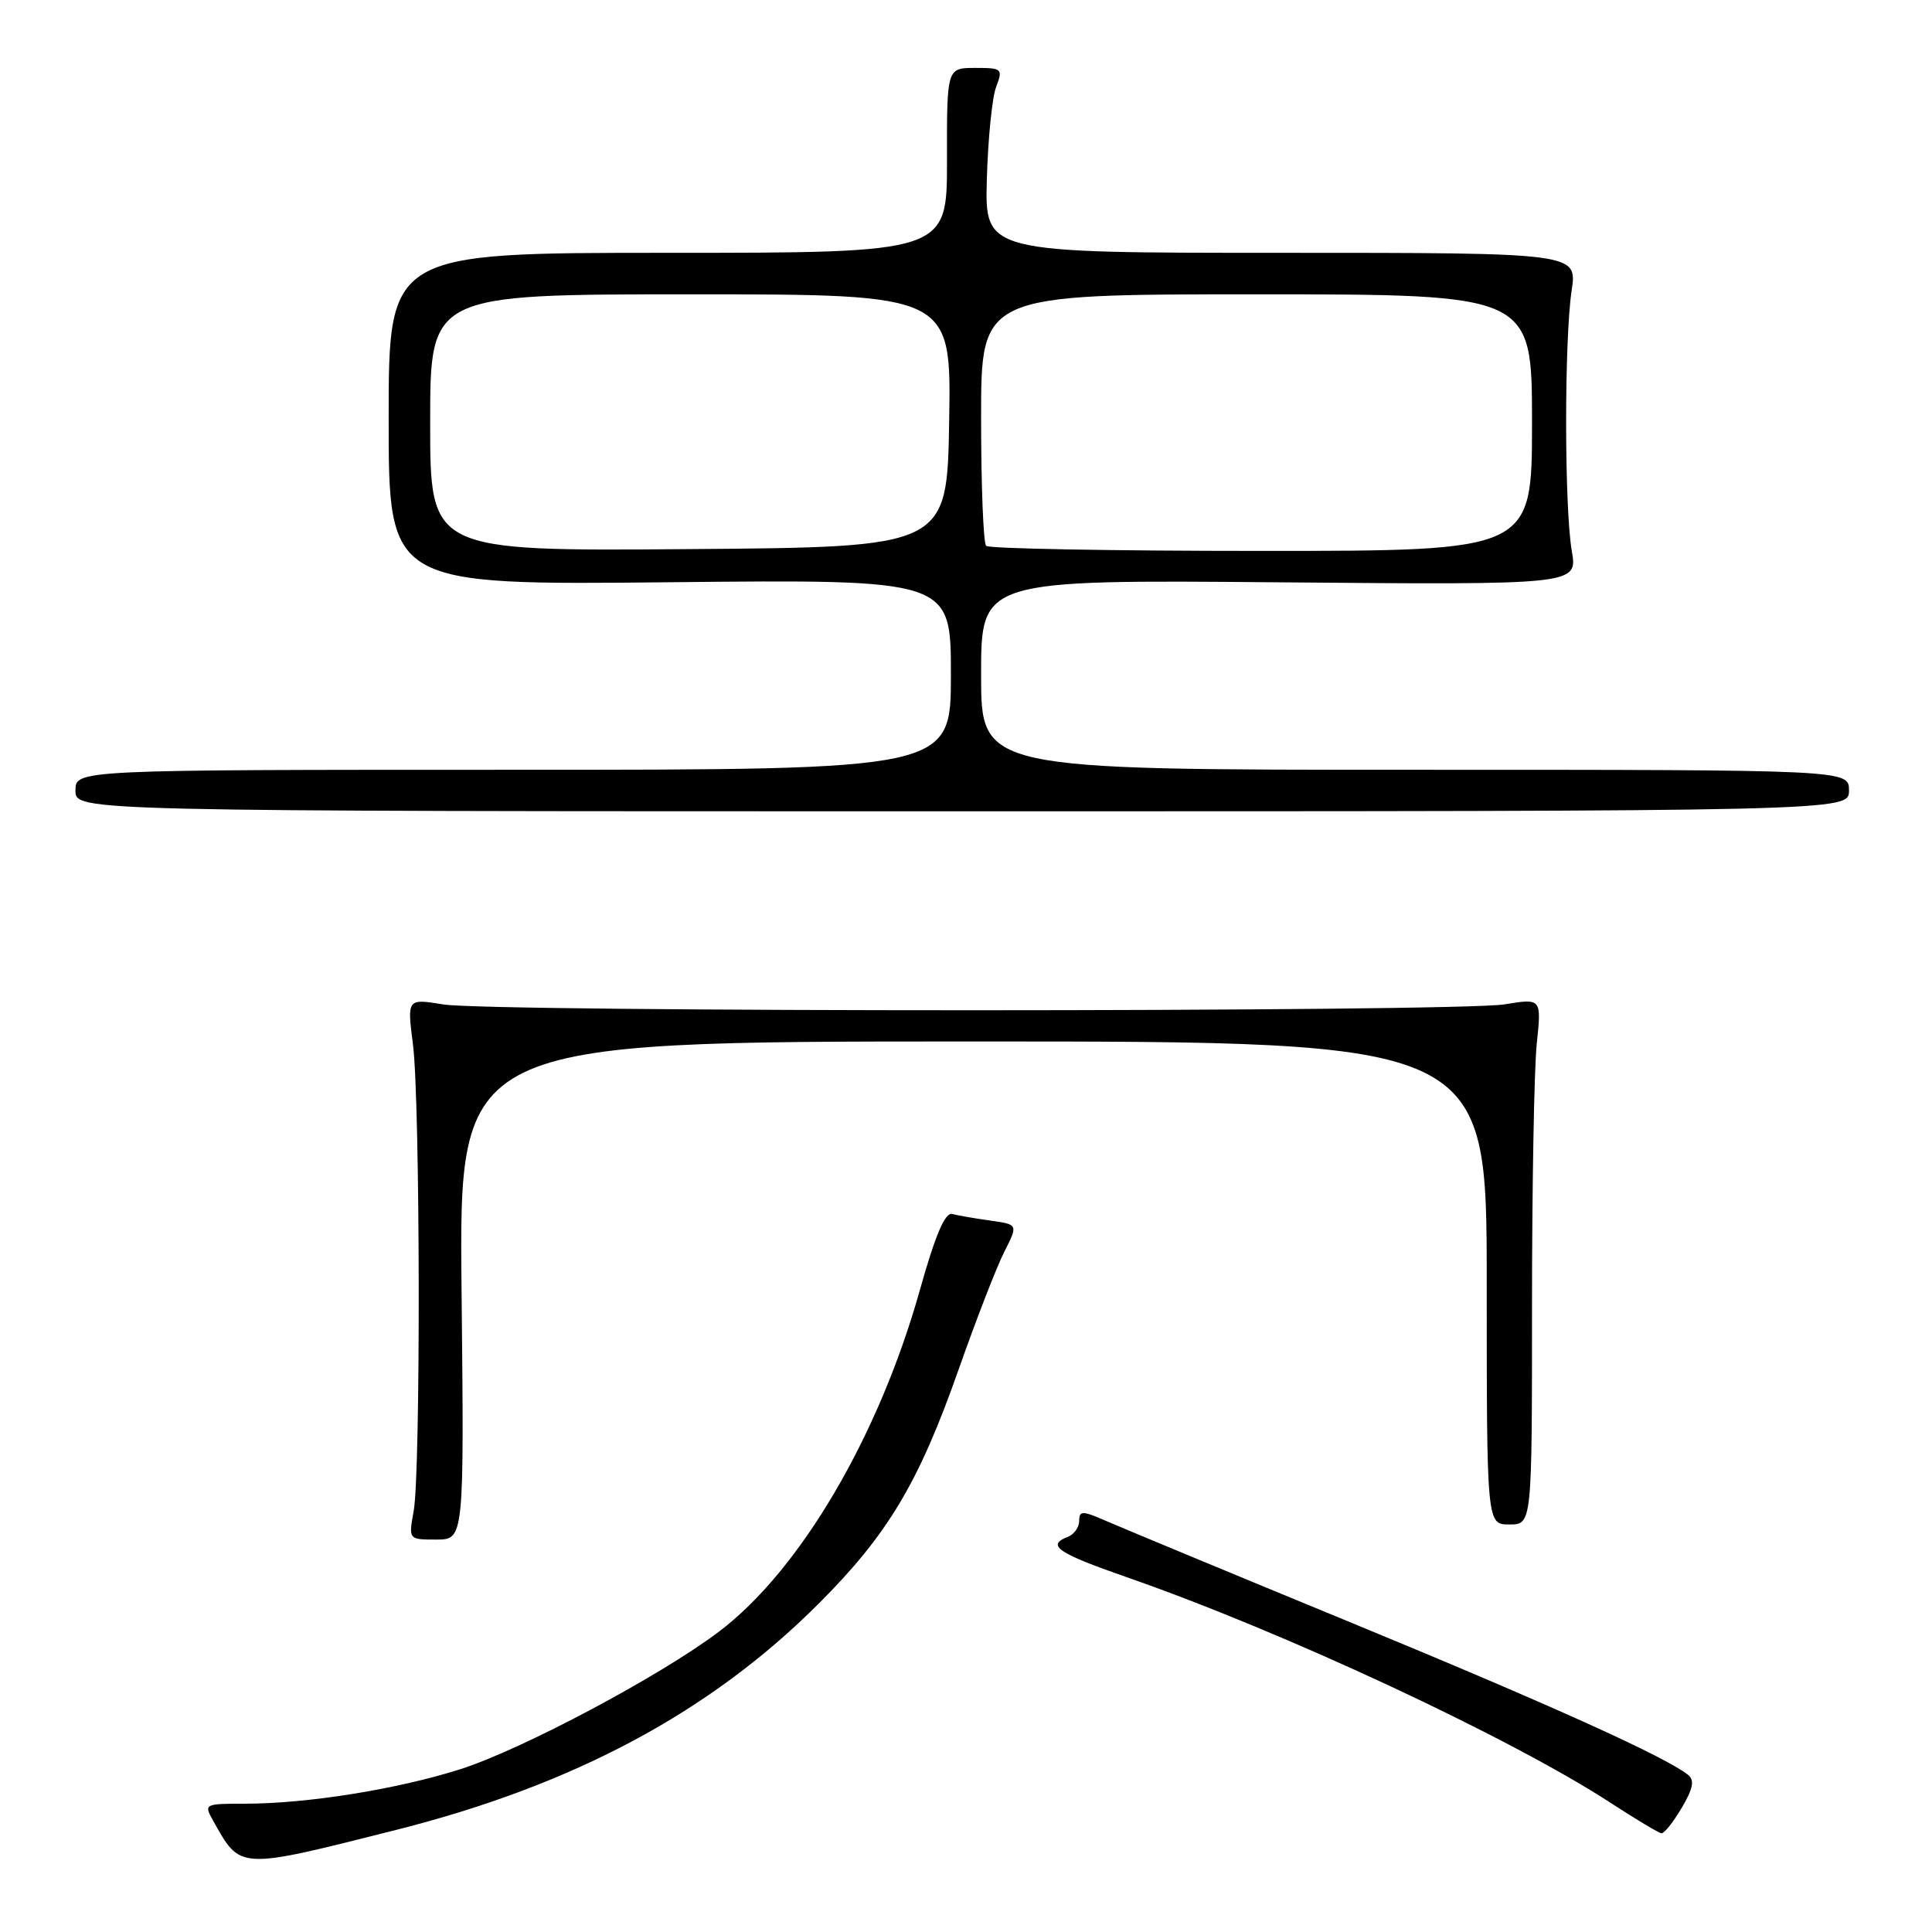 <?xml version="1.0" encoding="UTF-8" standalone="no"?>
<!DOCTYPE svg PUBLIC "-//W3C//DTD SVG 1.1//EN" "http://www.w3.org/Graphics/SVG/1.1/DTD/svg11.dtd" >
<svg xmlns="http://www.w3.org/2000/svg" xmlns:xlink="http://www.w3.org/1999/xlink" version="1.1" viewBox="0 0 256 256">
 <g >
 <path fill="currentColor"
d=" M 52.54 242.46 C 76.08 236.51 94.12 226.85 108.48 212.49 C 117.65 203.32 121.75 196.45 127.01 181.50 C 129.33 174.90 132.06 167.87 133.07 165.88 C 134.91 162.25 134.91 162.25 131.21 161.73 C 129.17 161.45 126.90 161.05 126.16 160.86 C 125.23 160.61 123.92 163.68 121.87 171.00 C 116.42 190.36 106.03 208.03 95.32 216.16 C 87.57 222.04 69.12 231.85 60.96 234.44 C 52.57 237.10 40.69 239.00 32.42 239.00 C 27.08 239.00 27.00 239.04 28.24 241.25 C 31.91 247.80 31.46 247.78 52.54 242.46 Z  M 222.83 239.56 C 224.35 236.99 224.56 235.89 223.68 235.18 C 220.71 232.80 205.45 225.90 179.11 215.04 C 163.38 208.56 148.81 202.51 146.75 201.61 C 143.41 200.15 143.00 200.14 143.00 201.52 C 143.00 202.37 142.32 203.32 141.50 203.64 C 138.60 204.75 140.09 205.78 149.25 208.97 C 170.09 216.22 200.07 230.20 213.50 238.94 C 216.80 241.09 219.79 242.88 220.15 242.92 C 220.51 242.96 221.71 241.45 222.83 239.56 Z  M 61.16 171.00 C 60.82 138.00 60.82 138.00 128.91 138.00 C 197.00 138.00 197.00 138.00 197.00 170.00 C 197.00 202.00 197.00 202.00 200.00 202.00 C 203.00 202.00 203.00 202.00 203.00 173.15 C 203.00 157.28 203.28 141.59 203.63 138.29 C 204.26 132.28 204.26 132.28 199.38 133.08 C 193.07 134.12 65.01 134.13 58.72 133.09 C 53.94 132.31 53.94 132.31 54.72 138.40 C 55.68 145.92 55.76 195.09 54.81 200.25 C 54.13 204.00 54.13 204.00 57.81 204.00 C 61.50 204.00 61.50 204.00 61.16 171.00 Z  M 245.00 104.75 C 245.00 102.00 245.00 102.00 187.50 102.00 C 130.00 102.00 130.00 102.00 130.00 89.41 C 130.00 76.82 130.00 76.82 169.52 77.16 C 209.05 77.50 209.05 77.50 208.27 73.00 C 207.28 67.25 207.27 45.03 208.25 38.50 C 209.00 33.50 209.00 33.50 169.75 33.50 C 130.50 33.50 130.50 33.50 130.76 23.78 C 130.91 18.44 131.46 12.93 131.99 11.53 C 132.91 9.10 132.80 9.00 129.21 9.00 C 125.46 9.00 125.46 9.00 125.48 21.25 C 125.50 33.50 125.50 33.50 88.50 33.50 C 51.50 33.50 51.50 33.50 51.50 55.51 C 51.50 77.53 51.50 77.53 88.75 77.15 C 126.00 76.77 126.00 76.77 126.00 89.39 C 126.00 102.00 126.00 102.00 68.00 102.00 C 10.00 102.00 10.00 102.00 10.00 104.75 C 10.00 107.50 10.00 107.50 127.50 107.50 C 245.00 107.50 245.00 107.50 245.00 104.75 Z  M 57.00 56.01 C 57.00 39.00 57.00 39.00 91.52 39.00 C 126.05 39.00 126.05 39.00 125.77 55.75 C 125.50 72.50 125.50 72.50 91.25 72.76 C 57.00 73.03 57.00 73.03 57.00 56.01 Z  M 130.67 72.33 C 130.30 71.97 130.00 64.32 130.00 55.33 C 130.00 39.00 130.00 39.00 166.50 39.00 C 203.00 39.00 203.00 39.00 203.00 56.00 C 203.00 73.00 203.00 73.00 167.17 73.00 C 147.46 73.00 131.03 72.70 130.67 72.33 Z "/>
</g>
</svg>